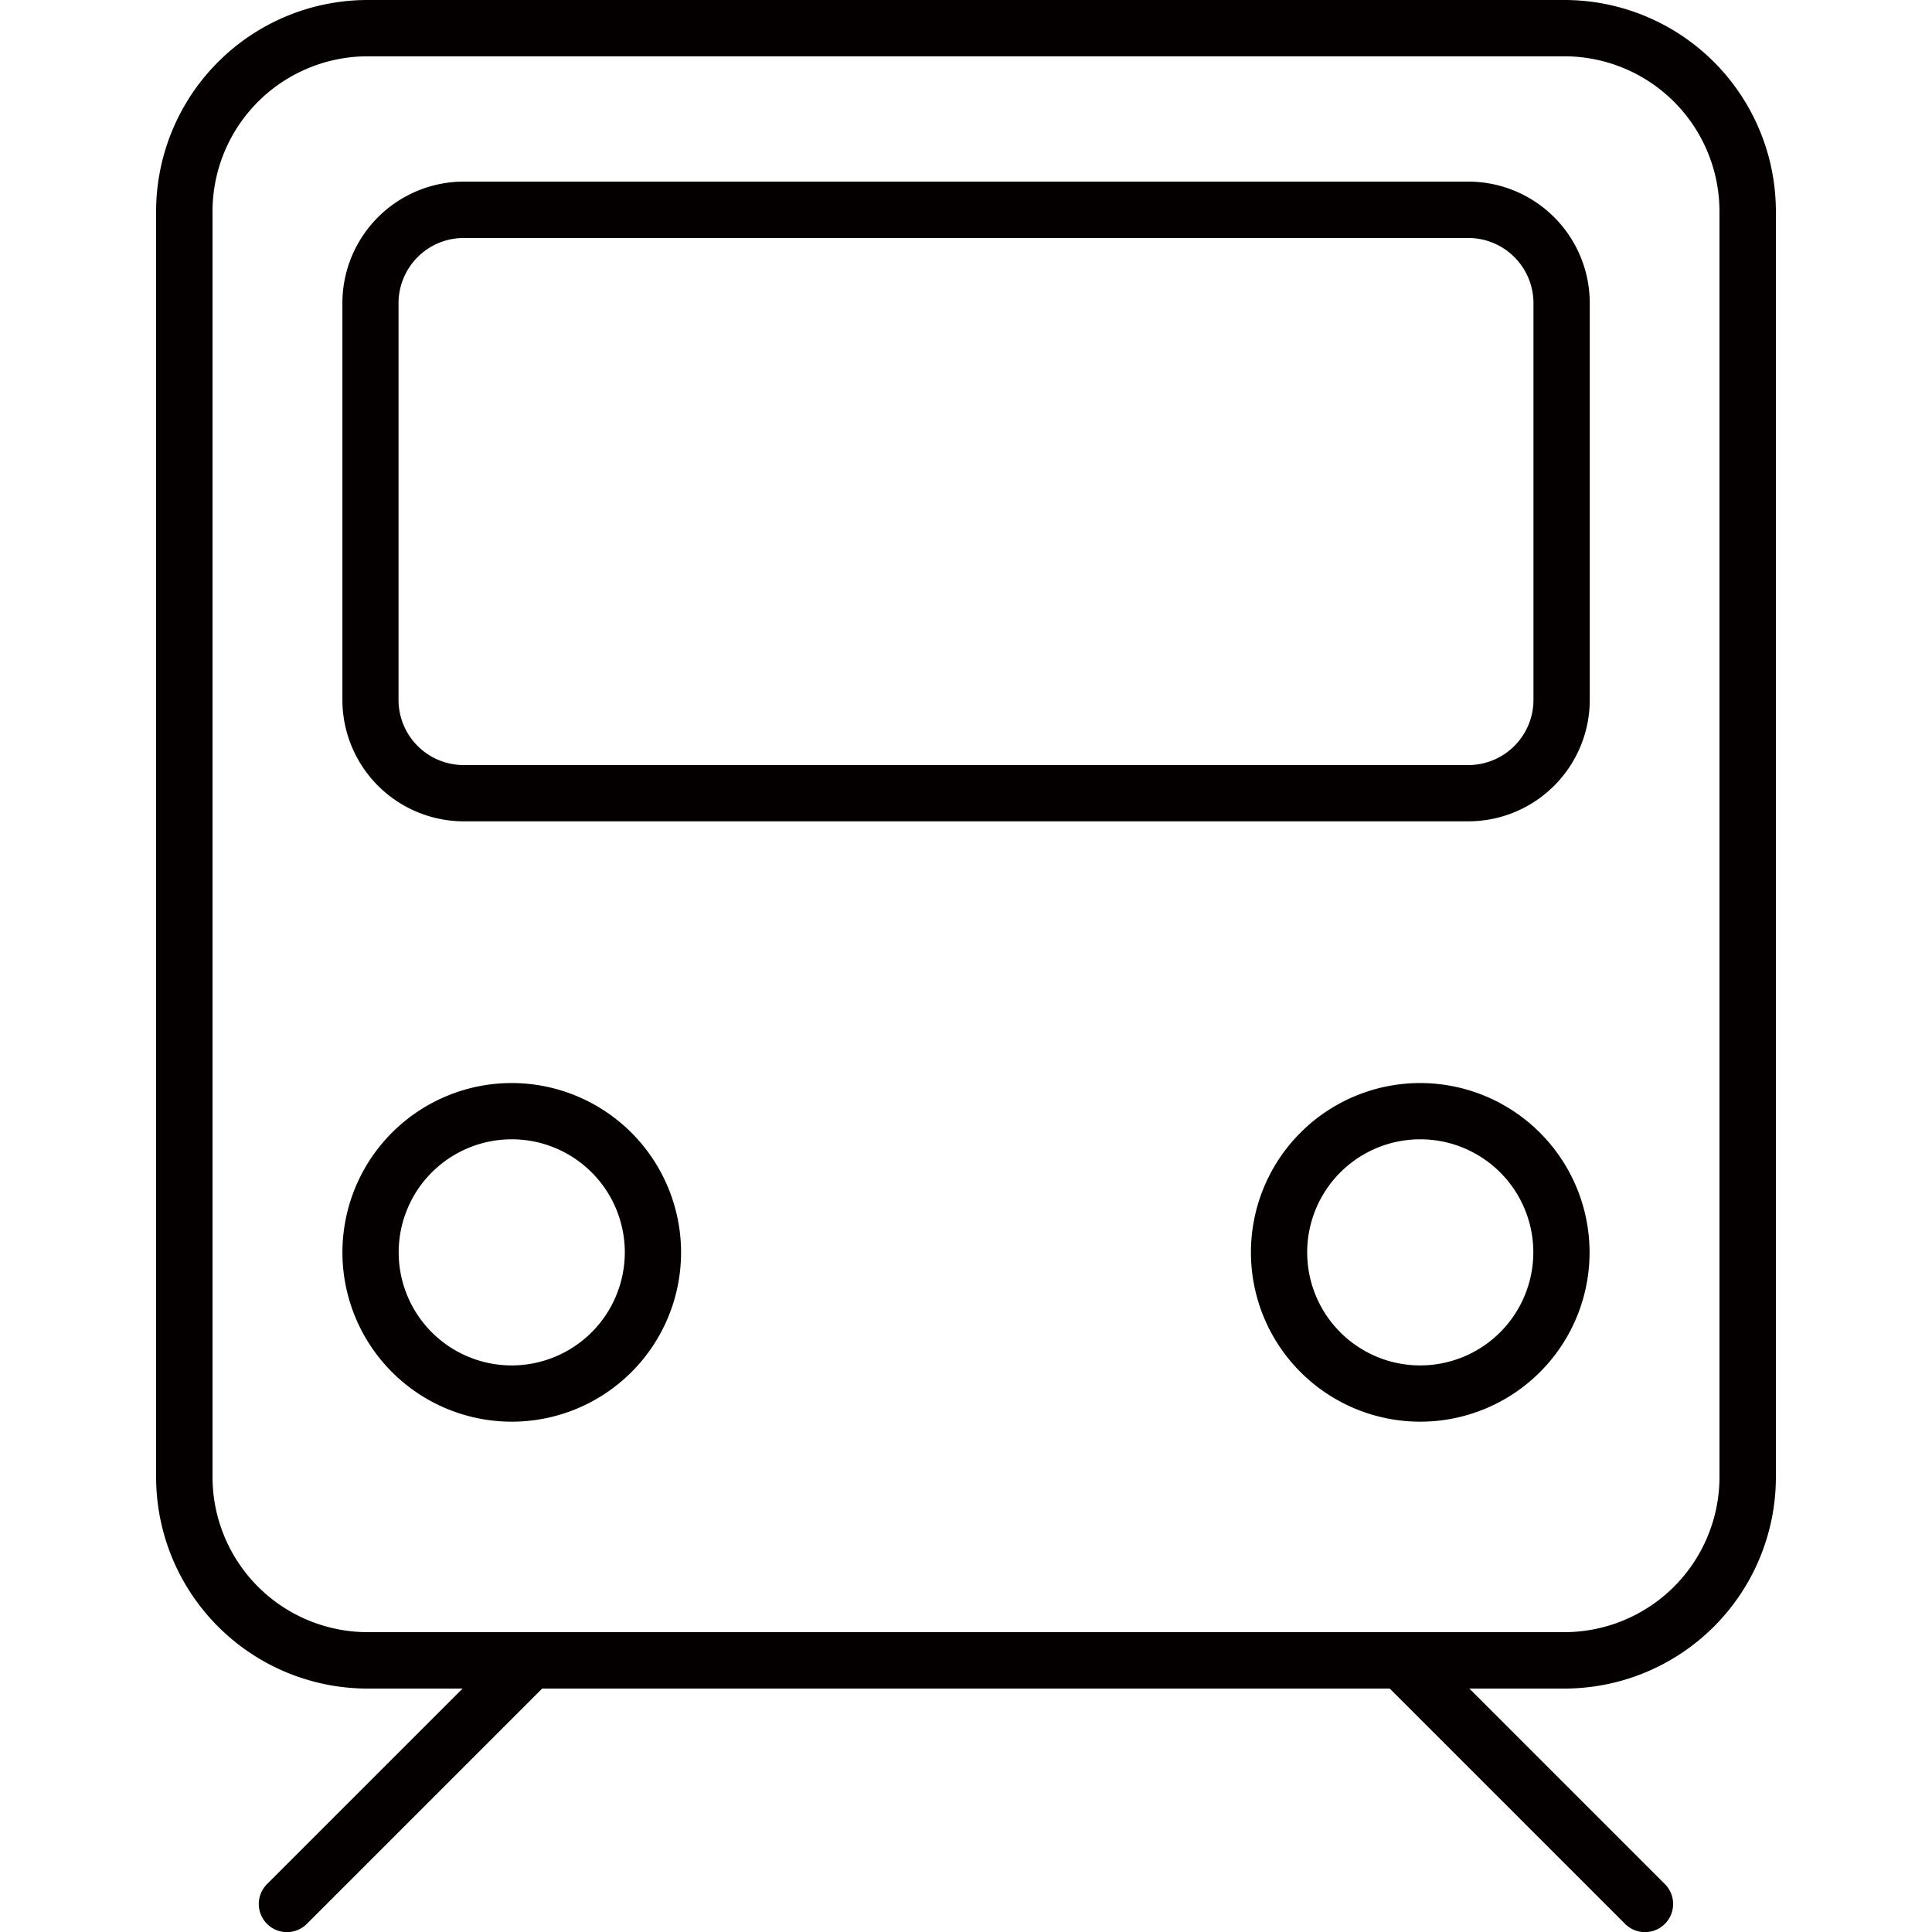 <svg id="图层_1" data-name="图层 1" xmlns="http://www.w3.org/2000/svg" viewBox="0 0 500 500"><defs><style>.cls-1{fill:#040000;}</style></defs><title>地铁直达</title><path class="cls-1" d="M404.9,0H95.1A54.76,54.76,0,0,0,40.4,54.7V382.26A54.76,54.76,0,0,0,95.1,437h24.62l-50.61,50.6a7.28,7.28,0,0,0,10.3,10.3l60.9-60.9H359.67l60.9,60.9a7.28,7.28,0,0,0,10.3-10.3L380.27,437H404.9a54.76,54.76,0,0,0,54.7-54.7V54.7A54.76,54.76,0,0,0,404.9,0ZM445,382.26A40.18,40.18,0,0,1,404.9,422.4H95.1A40.18,40.18,0,0,1,55,382.26V54.7A40.18,40.18,0,0,1,95.1,14.57H404.9A40.18,40.18,0,0,1,445,54.7Z"/><path class="cls-1" d="M380,47H120A31.46,31.46,0,0,0,88.61,78.46V181.13A31.46,31.46,0,0,0,120,212.56H380a31.46,31.46,0,0,0,31.43-31.43V78.46A31.46,31.46,0,0,0,380,47Zm16.86,134.1A16.88,16.88,0,0,1,380,198H120a16.88,16.88,0,0,1-16.86-16.86V78.46A16.88,16.88,0,0,1,120,61.59H380a16.88,16.88,0,0,1,16.86,16.86Z"/><path class="cls-1" d="M132.44,280.29a43.82,43.82,0,1,0,43.82,43.82A43.87,43.87,0,0,0,132.44,280.29Zm0,73.08a29.26,29.26,0,1,1,29.26-29.26A29.29,29.29,0,0,1,132.44,353.37Z"/><path class="cls-1" d="M367.56,280.29a43.82,43.82,0,1,0,43.82,43.82A43.87,43.87,0,0,0,367.56,280.29Zm0,73.08a29.26,29.26,0,1,1,29.26-29.26A29.29,29.29,0,0,1,367.56,353.37Z"/></svg>